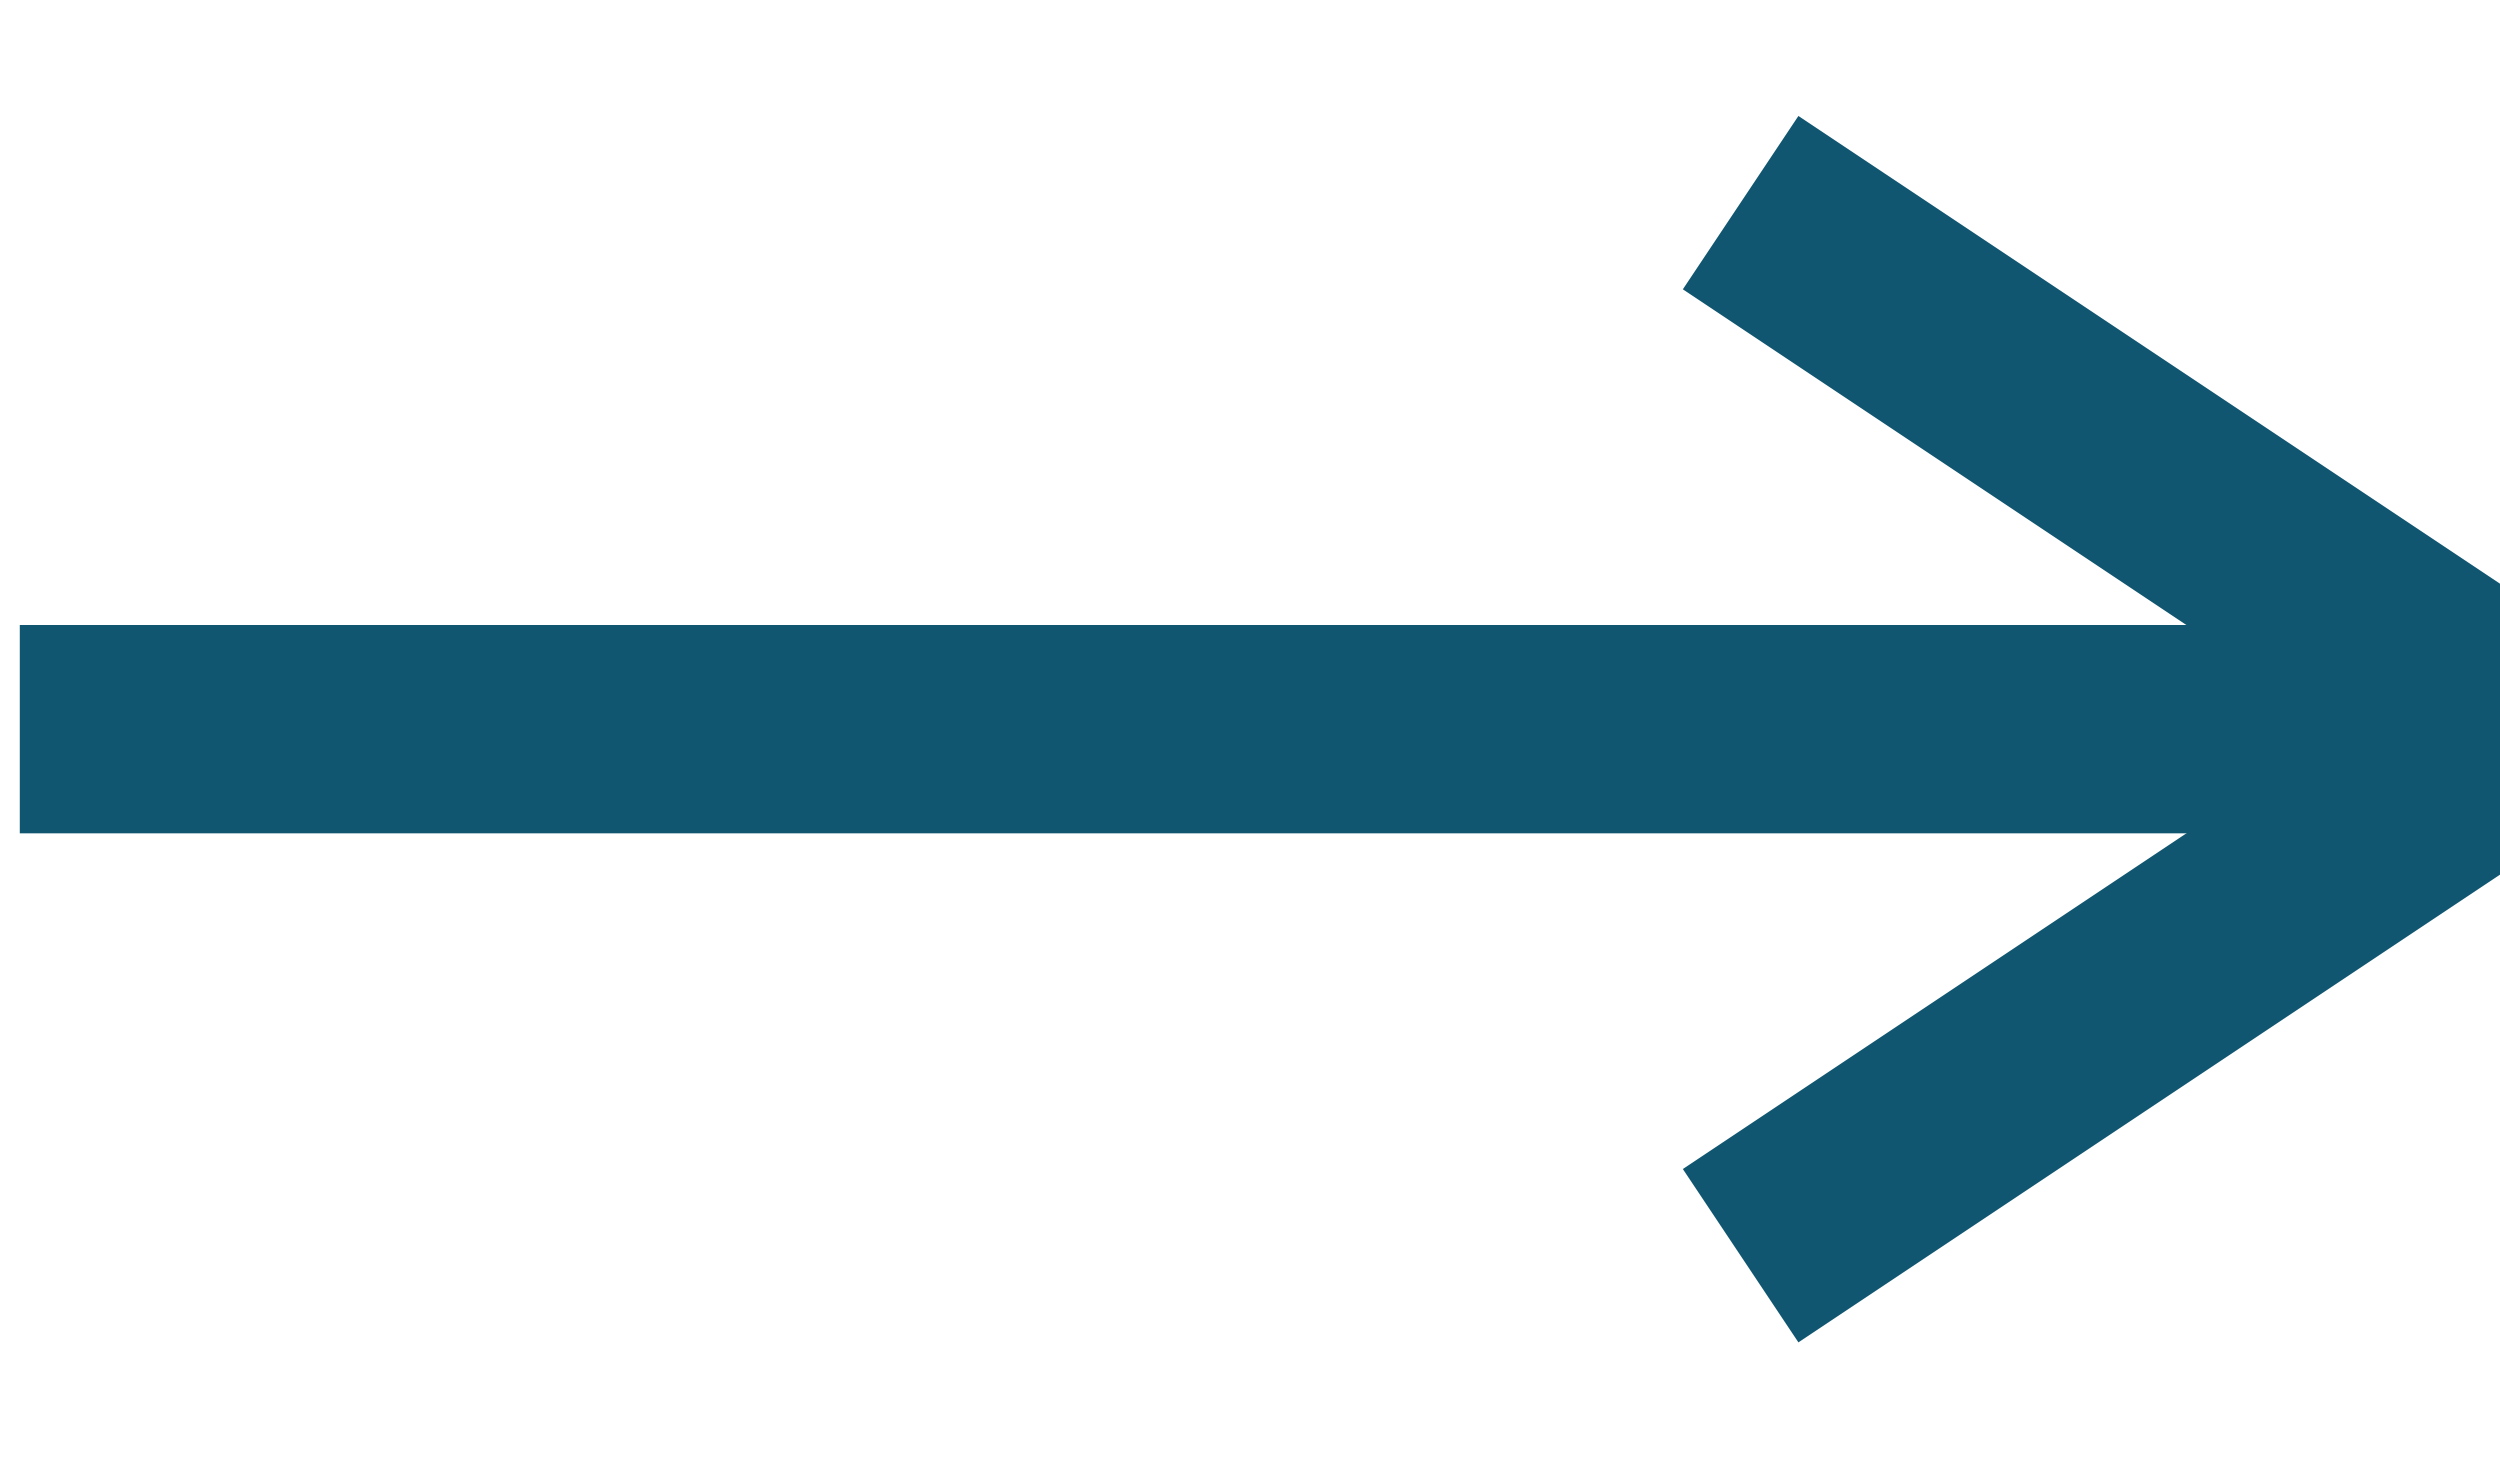 <?xml version="1.0" encoding="UTF-8"?>
<svg width="12px" height="7px" viewBox="0 0 12 7" version="1.1" xmlns="http://www.w3.org/2000/svg" xmlns:xlink="http://www.w3.org/1999/xlink">
    <!-- Generator: Sketch 61 (89581) - https://sketch.com -->
    <title>ico-arrow-s</title>
    <desc>Created with Sketch.</desc>
    <g id="Symbols" stroke="none" stroke-width="1" fill="none" fill-rule="evenodd" stroke-linecap="square">
        <g id="Group" transform="translate(6.271, 3.5) rotate(-180) translate(-6.271, -3.5) translate(0.271, 1)" stroke="#105670">
            <g id="Group-11">
                <line x1="3.5" y1="0.25" x2="0.5" y2="2.25" id="Line-4"></line>
                <line x1="3.5" y1="2.75" x2="0.5" y2="4.75" id="Line-4" transform="translate(2, 3.75) scale(-1, 1) translate(-2, -3.75) "></line>
            </g>
            <line x1="1.324" y1="2.5" x2="11.676" y2="2.5" id="Line-3"></line>
        </g>
    </g>
</svg>